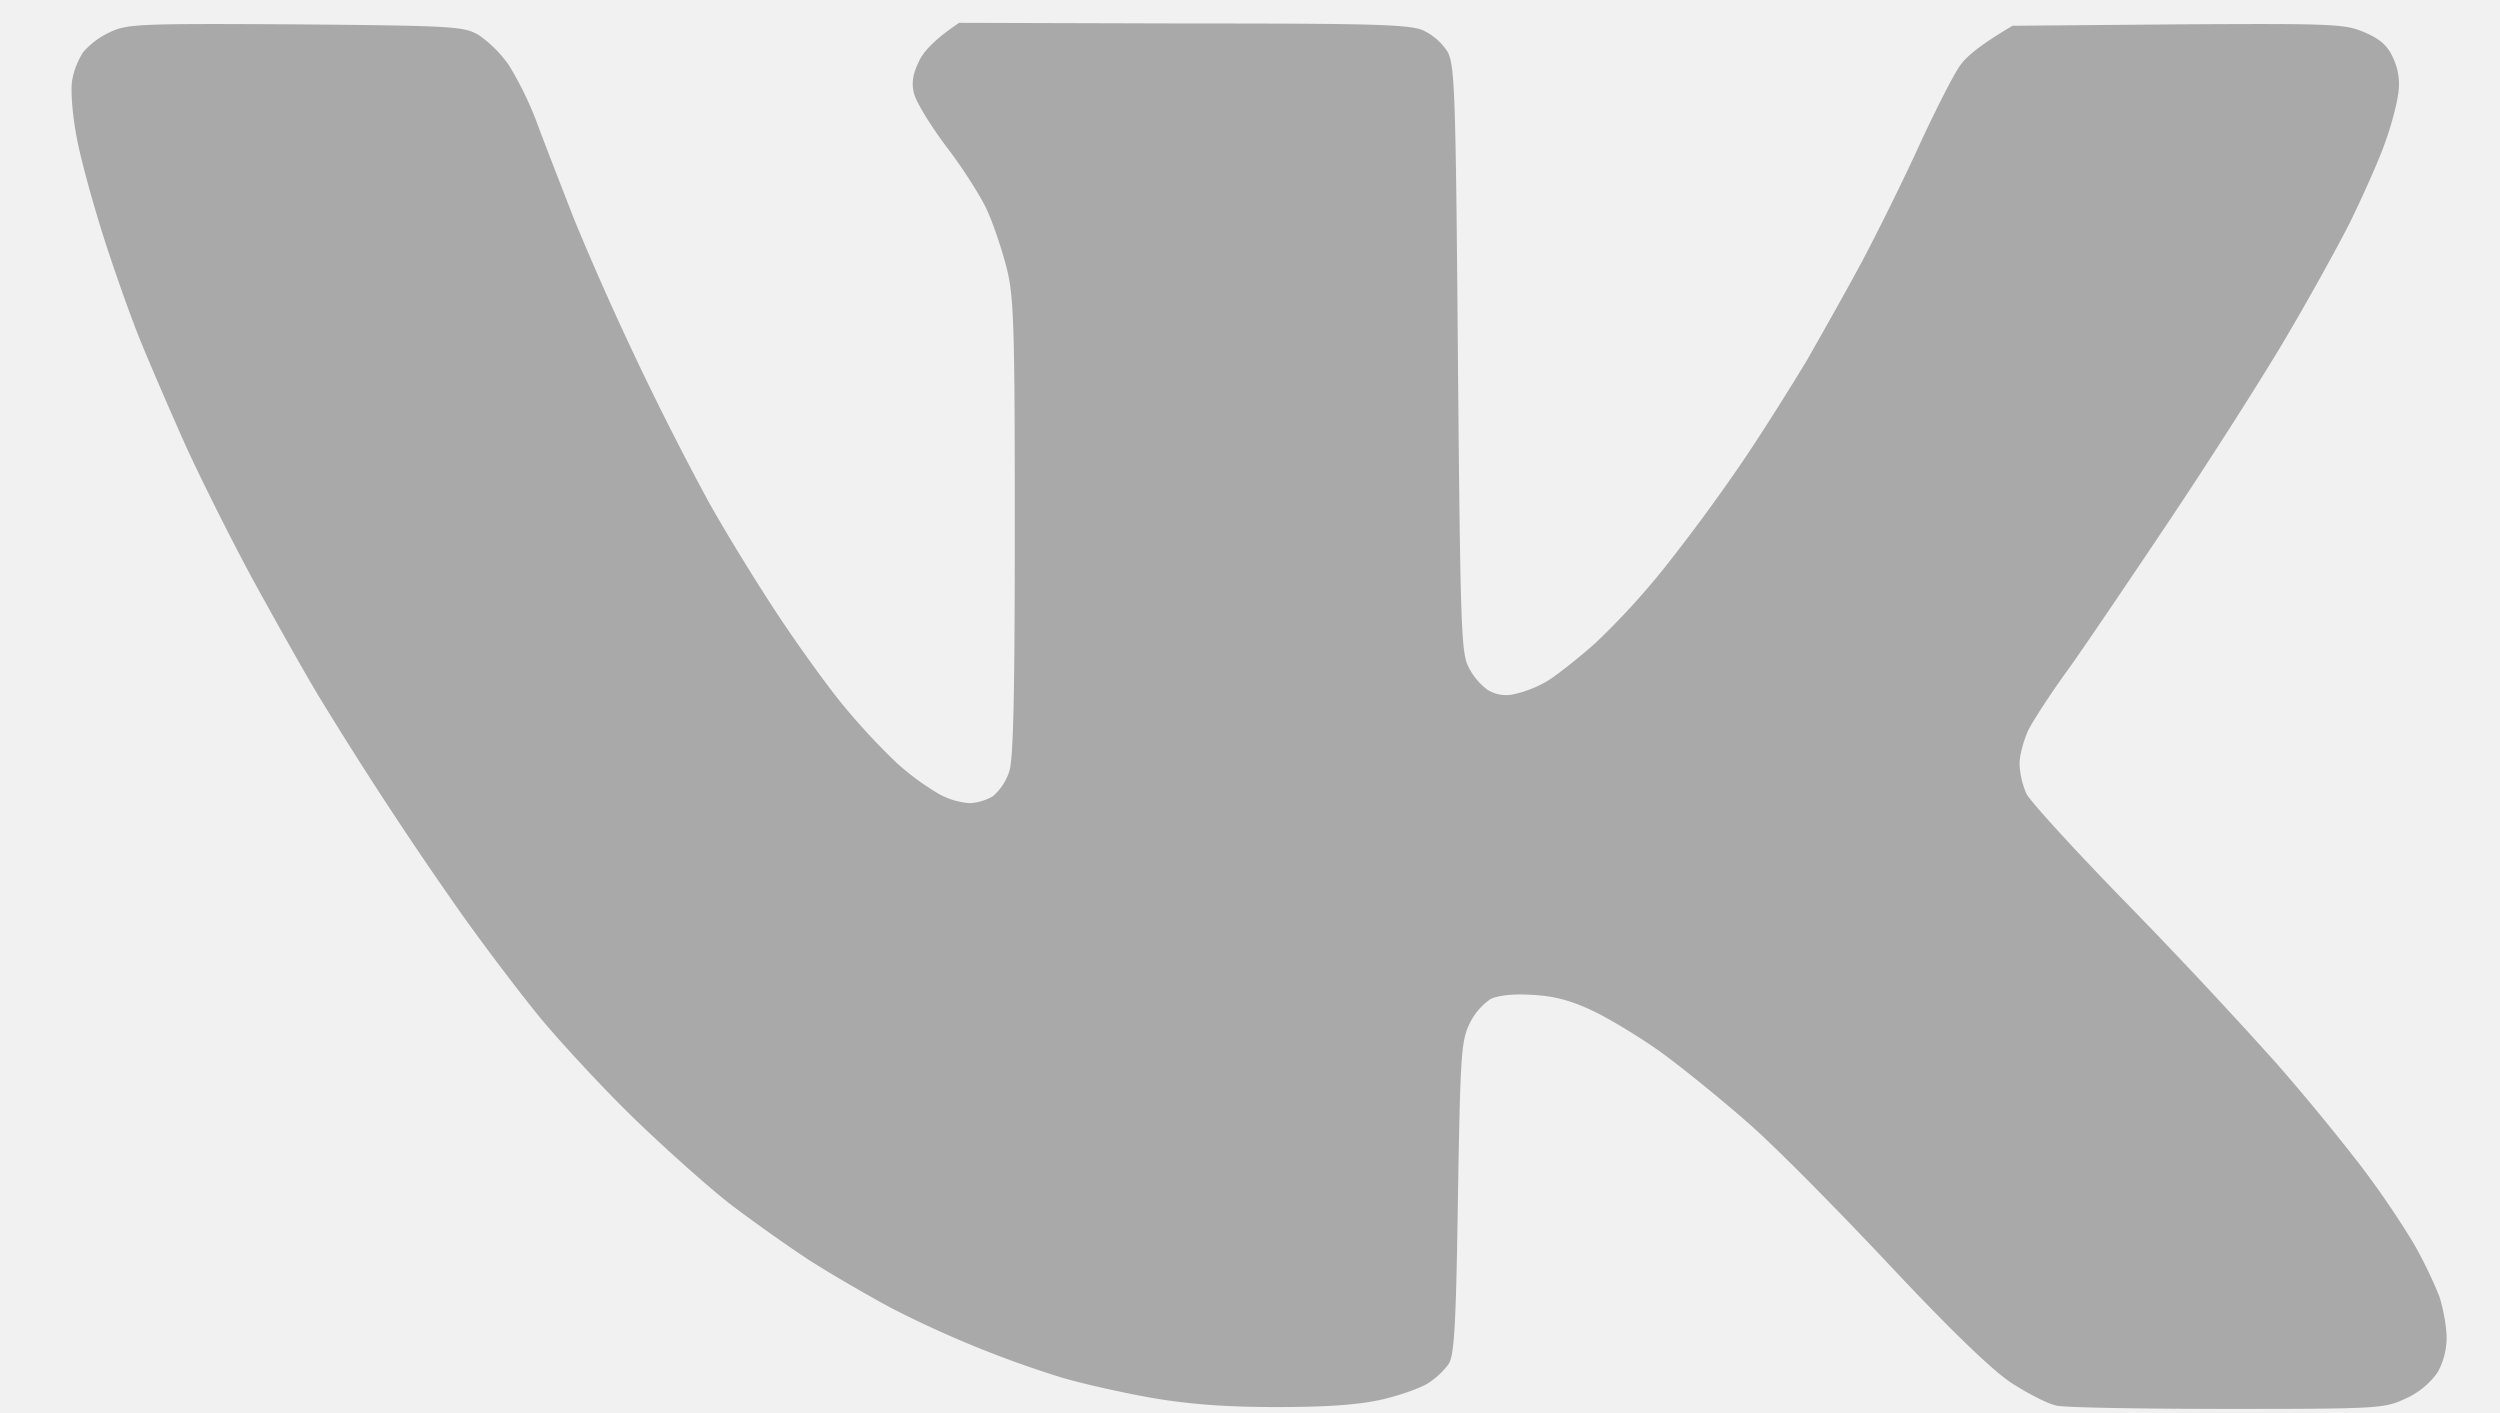 <svg width="23" height="13" fill="none" xmlns="http://www.w3.org/2000/svg"><path fill="#1E1E1E" d="M0 0h23v13H0z"/><g clip-path="url(#a)"><path fill="#fff" d="M-1517.49-6877h1920V105h-1920z"/><path fill="#F1F1F1" d="M-1517.49-101h1920v205h-1920z"/><path d="M1.01.297A.724.724 0 0 0 .765.48a.709.709 0 0 0-.103.27c-.012.102.005.315.047.533.039.201.15.602.244.897.094.295.243.717.333.94.09.222.282.666.423.982.145.316.418.862.61 1.217.192.35.461.832.602 1.067a35.746 35.746 0 0 0 1.345 2.05c.201.282.521.705.714.94.196.234.58.649.858.918.282.273.67.619.871.777.2.153.525.384.726.516.2.129.547.33.769.449a9.766 9.766 0 0 0 1.558.636c.188.056.564.141.833.188.346.06.688.085 1.153.085.461 0 .752-.021.96-.068.167-.038.36-.107.428-.15a.709.709 0 0 0 .192-.179c.051-.08.068-.354.085-1.528.022-1.316.03-1.444.107-1.602a.578.578 0 0 1 .192-.226c.069-.034.21-.051.385-.039.196.009.358.052.555.146.153.072.435.243.627.38.193.14.547.427.79.64.244.21.825.799 1.299 1.303.568.606.948.973 1.131 1.097.15.098.342.197.423.213.081.018.794.03 1.58.03 1.396 0 1.435-.004 1.636-.098a.725.725 0 0 0 .286-.235.664.664 0 0 0 .085-.32c0-.098-.03-.269-.068-.384a3.989 3.989 0 0 0-.244-.5 8.493 8.493 0 0 0-.482-.705 21.222 21.222 0 0 0-.773-.939 50.556 50.556 0 0 0-1.35-1.443c-.486-.496-.913-.965-.948-1.034a.756.756 0 0 1-.064-.277c0-.081.039-.222.082-.312.042-.085.209-.342.371-.564.158-.222.568-.828.914-1.345.346-.516.807-1.238 1.025-1.601.218-.363.508-.884.645-1.153.132-.27.281-.606.328-.747.052-.141.103-.333.116-.427a.56.56 0 0 0-.039-.333c-.051-.12-.115-.18-.26-.244-.184-.081-.274-.085-1.717-.077l-1.529.013c-.299.175-.427.286-.478.359-.056.072-.226.405-.38.739-.154.337-.389.81-.521 1.059-.132.247-.363.657-.512.918-.154.256-.427.691-.611.96a17.17 17.17 0 0 1-.692.94 6.924 6.924 0 0 1-.645.705c-.158.14-.358.298-.444.35a1.063 1.063 0 0 1-.307.12.32.32 0 0 1-.244-.043.592.592 0 0 1-.17-.205c-.069-.124-.077-.372-.099-2.827C13.393.856 13.384.609 13.32.48a.545.545 0 0 0-.226-.2C12.97.224 12.62.216 10.886.216L8.824.21c-.23.154-.333.27-.372.36-.055.114-.068.196-.042.294.02.077.153.294.294.482.145.188.312.449.372.577.06.128.14.367.183.534.069.269.077.52.077 2.39 0 1.56-.013 2.136-.051 2.251a.511.511 0 0 1-.15.227.477.477 0 0 1-.213.064.695.695 0 0 1-.278-.081 2.392 2.392 0 0 1-.392-.287 6.136 6.136 0 0 1-.509-.55c-.153-.188-.435-.581-.627-.876-.192-.294-.47-.747-.61-1.003A27.914 27.914 0 0 1 5.287 2.03c-.128-.33-.29-.743-.354-.919A3.186 3.186 0 0 0 4.682.6a1.14 1.14 0 0 0-.278-.278c-.14-.08-.226-.085-1.687-.098C1.278.216 1.167.22 1.01.297Z" fill="#000" opacity=".3"/></g><defs><clipPath id="a"><path fill="#fff" transform="translate(-1517.49 -6877)" d="M0 0h1920v6982H0z"/></clipPath></defs></svg>